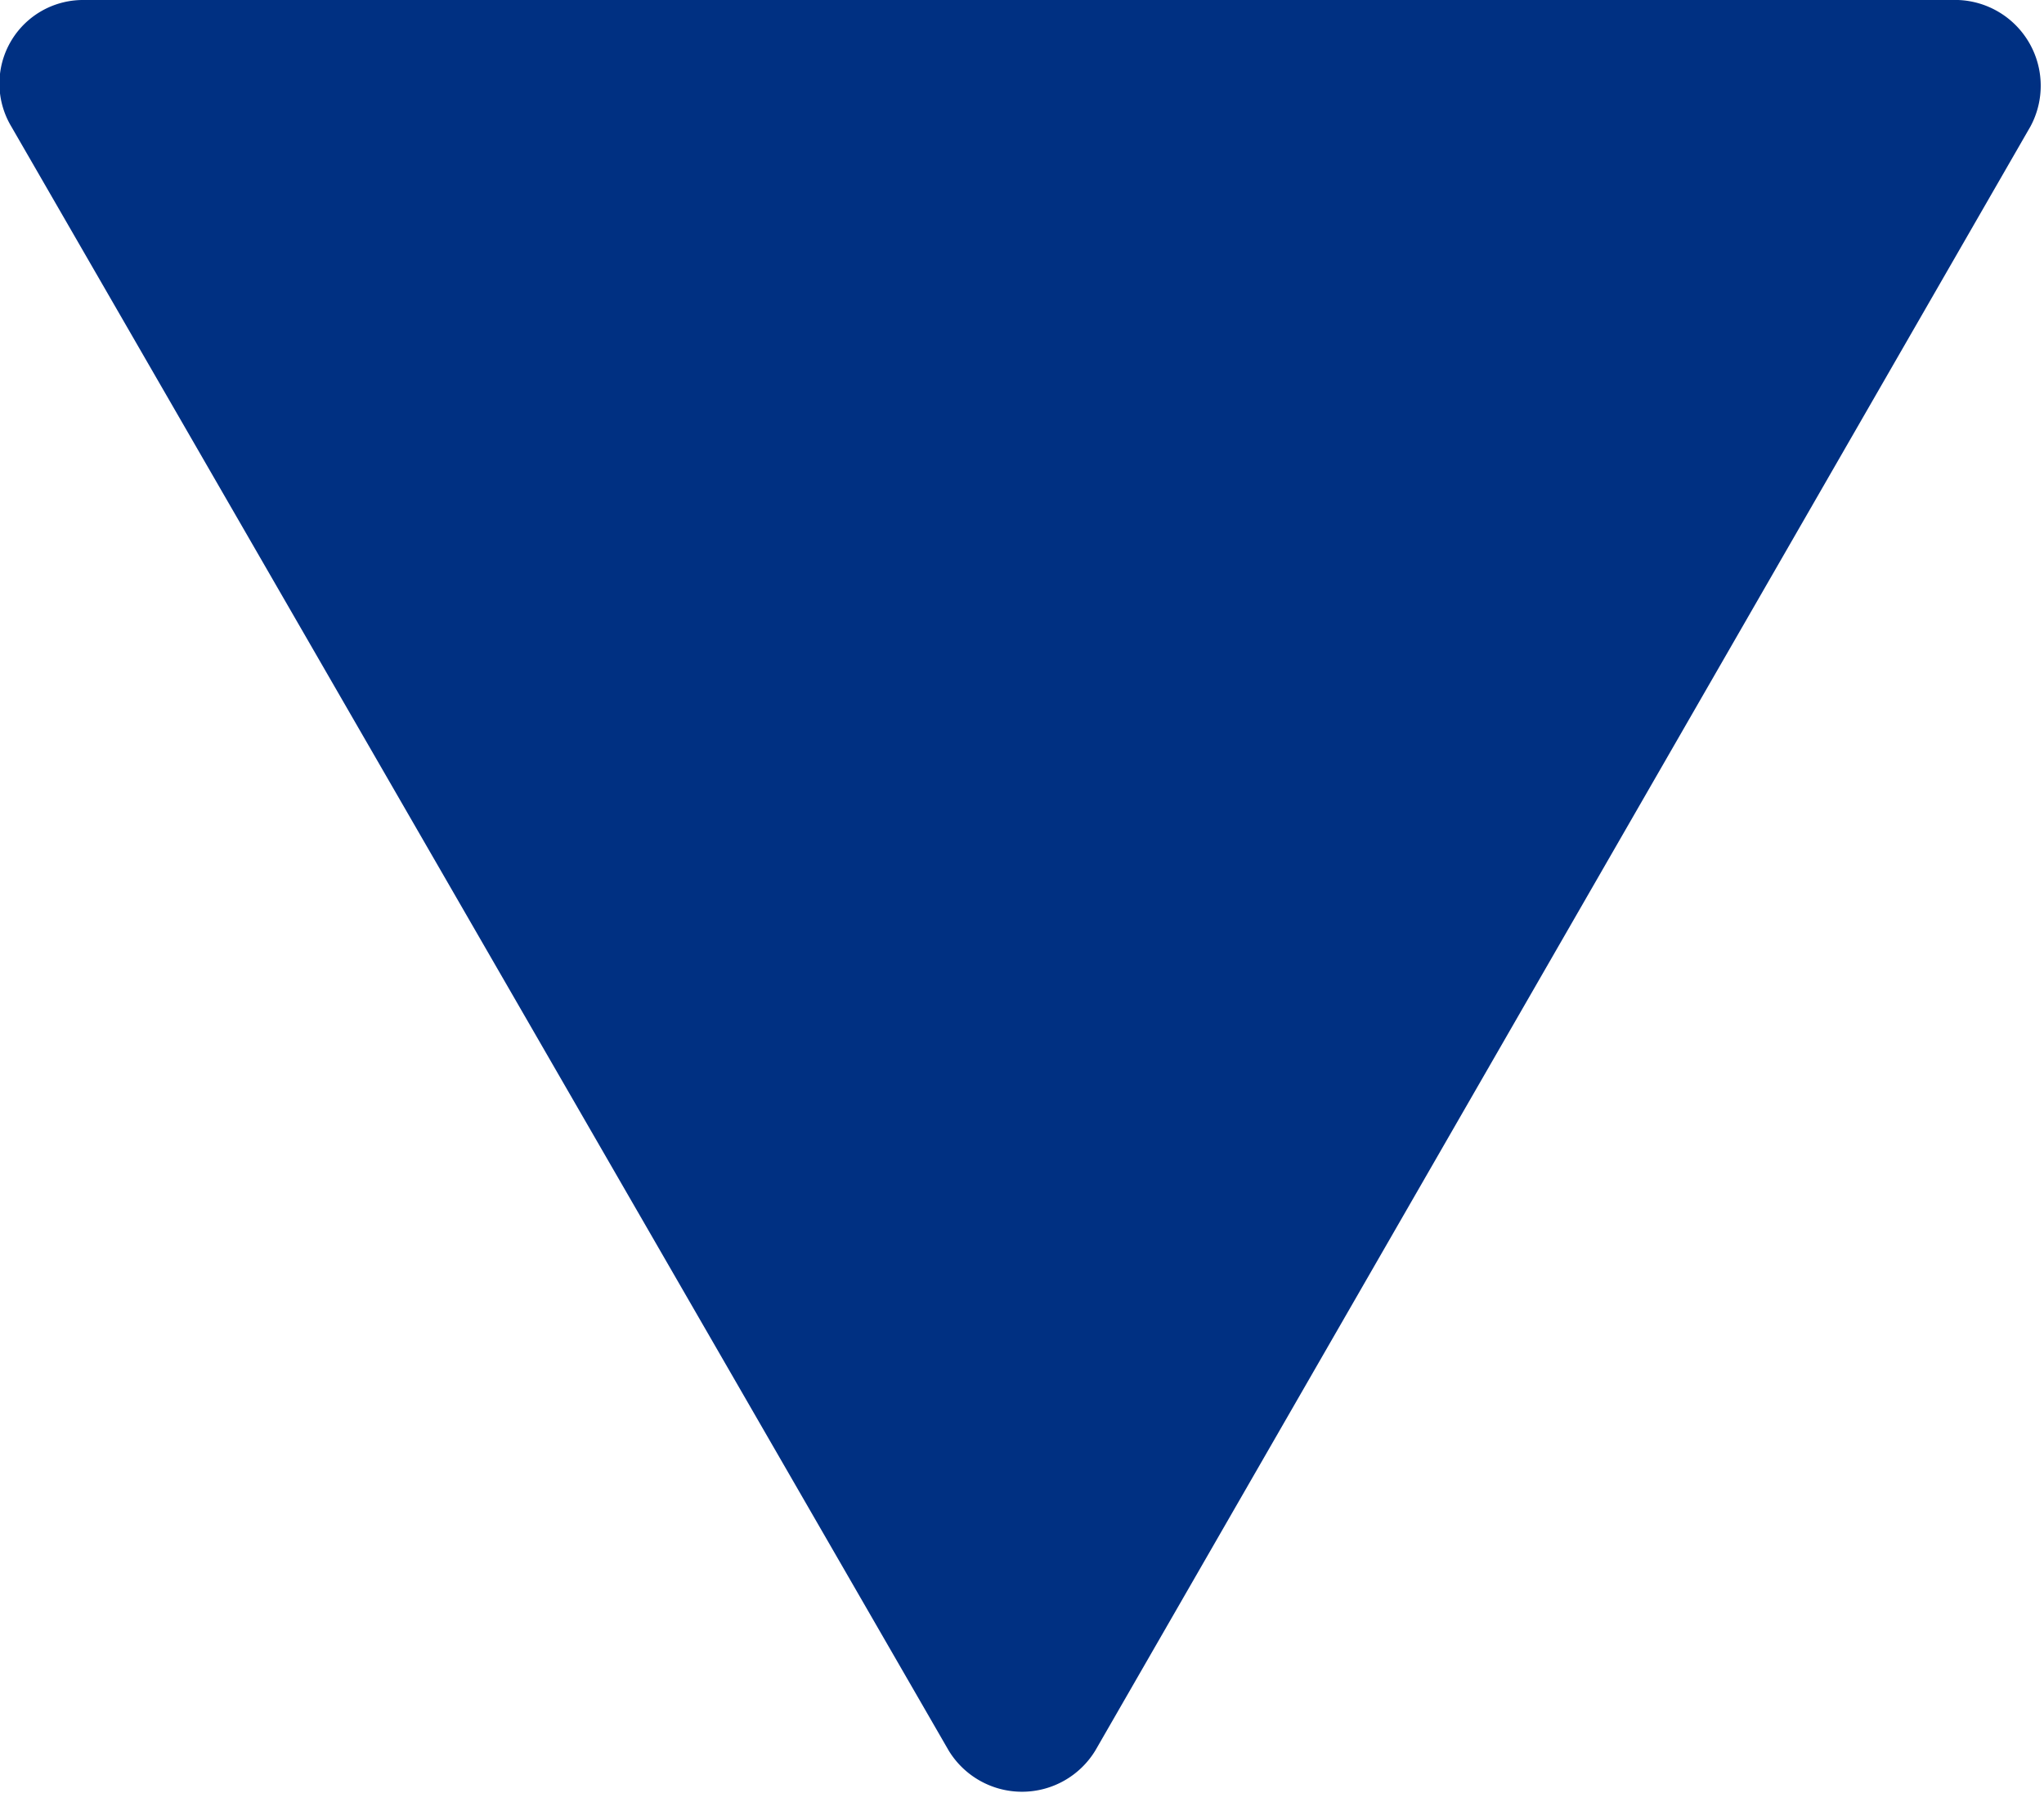 <svg id="Laag_1" data-name="Laag 1" xmlns="http://www.w3.org/2000/svg" width="9.05" height="7.94" viewBox="0 0 9.05 7.94">
  <title>arrow</title>
  <path d="M6.86,9.51,11,2.32a.38.38,0,0,0-.32-.56H2.38a.37.37,0,0,0-.32.56L6.21,9.51A.38.38,0,0,0,6.86,9.51Z" transform="translate(-2.01 -1.76)" style="fill: #003082"/>
</svg>
